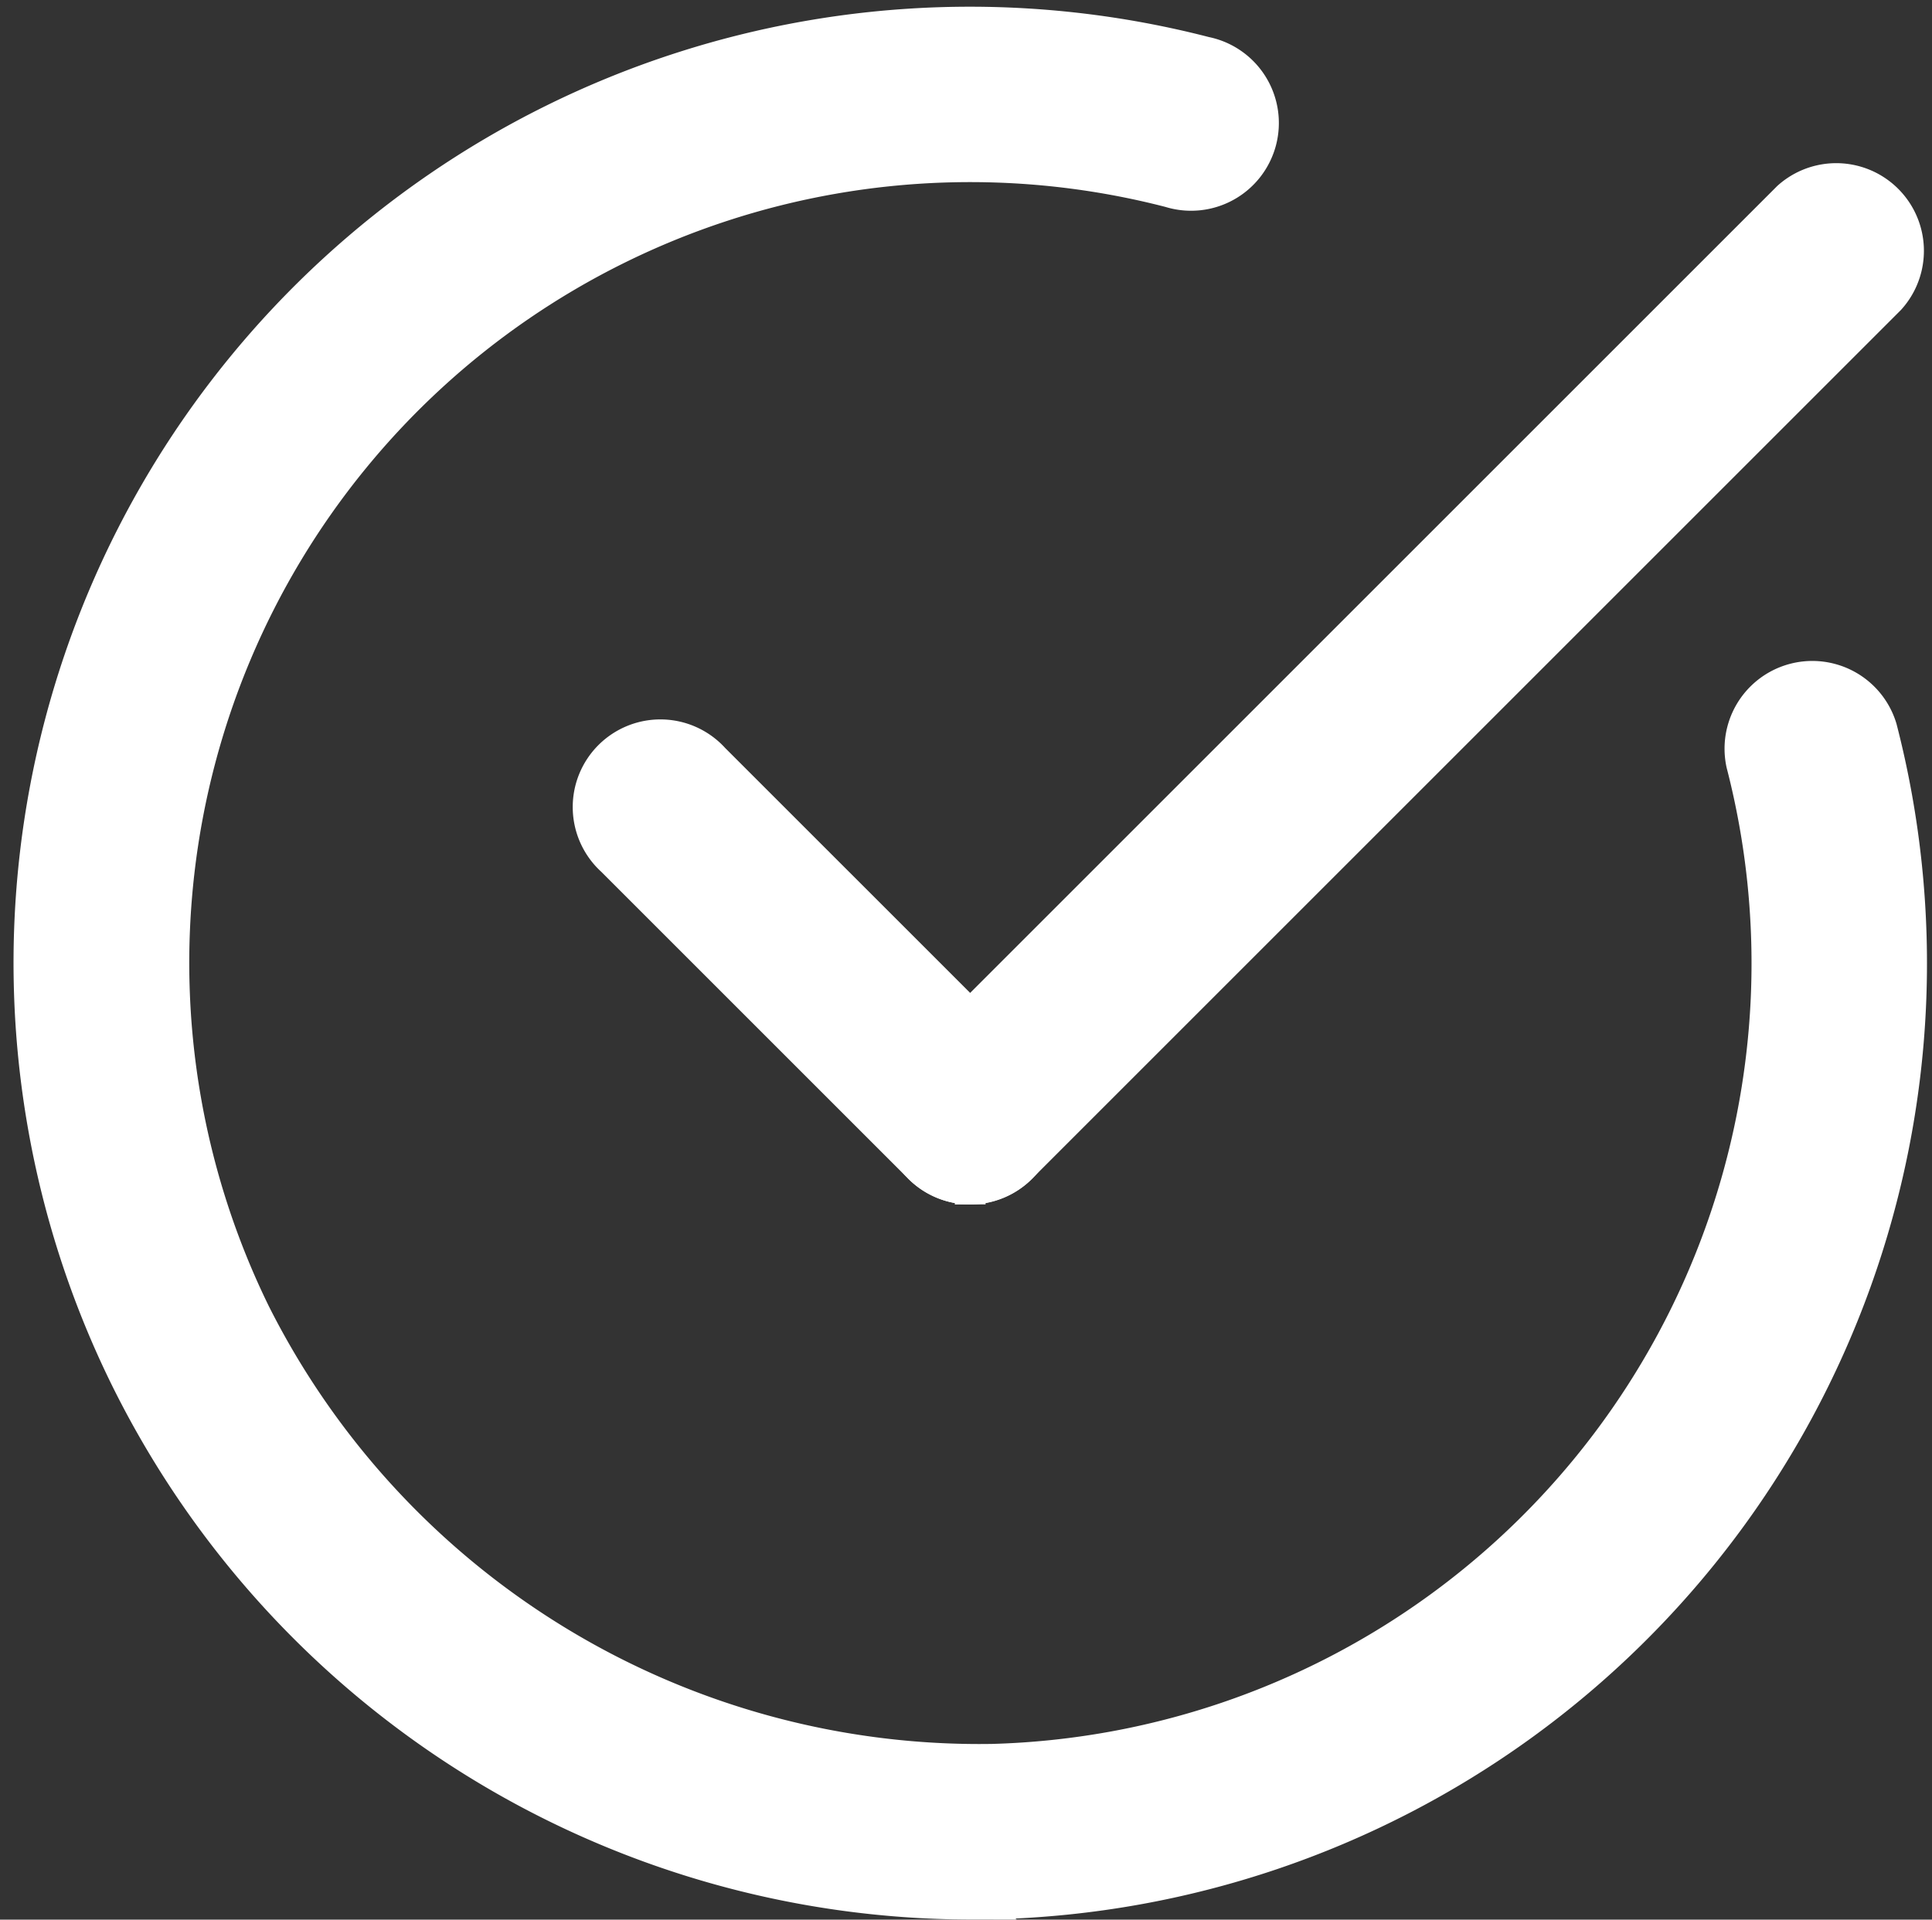 <svg xmlns="http://www.w3.org/2000/svg" width="18.907" height="18.79" viewBox="0 0 18.907 18.79">
  <rect x="0" y="0" width="18.907" height="18.79" fill="#333333" stroke="none"/>
  <g id="check" transform="translate(-5.754 -5.786)">
    <g id="Group_40898" data-name="Group 40898" transform="translate(6.059 6.005)">
      <path id="Path_98685" data-name="Path 98685" d="M15.254,24.425a9.24,9.24,0,0,1-8.28-5.166A9.209,9.209,0,0,1,17.551,6.295.709.709,0,1,1,17.2,7.667a7.792,7.792,0,0,0-8.95,10.97,7.934,7.934,0,0,0,7.218,4.369,7.794,7.794,0,0,0,7.329-9.741.709.709,0,0,1,1.372-.354A9.21,9.21,0,0,1,15.5,24.422l-.25,0Z" transform="translate(-6.059 -6.005)" fill="#fff" stroke="#fff" stroke-width="0.3"/>
    </g>
    <g id="Group_40899" data-name="Group 40899" transform="translate(14.54 7.506)">
      <path id="Path_98686" data-name="Path 98686" d="M30.709,20.159a.708.708,0,0,1-.5-1.209l8.5-8.5a.708.708,0,0,1,1,1l-8.5,8.5a.707.707,0,0,1-.5.208Z" transform="translate(-30 -10.24)" fill="#fff" stroke="#fff" stroke-width="0.3"/>
    </g>
    <g id="Group_40900" data-name="Group 40900" transform="translate(11.534 13.002)">
      <path id="Path_98687" data-name="Path 98687" d="M25.229,30.178a.705.705,0,0,1-.5-.208l-3.006-3.006a.708.708,0,1,1,1-1l3.006,3.006a.708.708,0,0,1-.5,1.209Z" transform="translate(-21.515 -25.755)" fill="#fff" stroke="#fff" stroke-width="0.3"/>
    </g>
  </g>
</svg>
